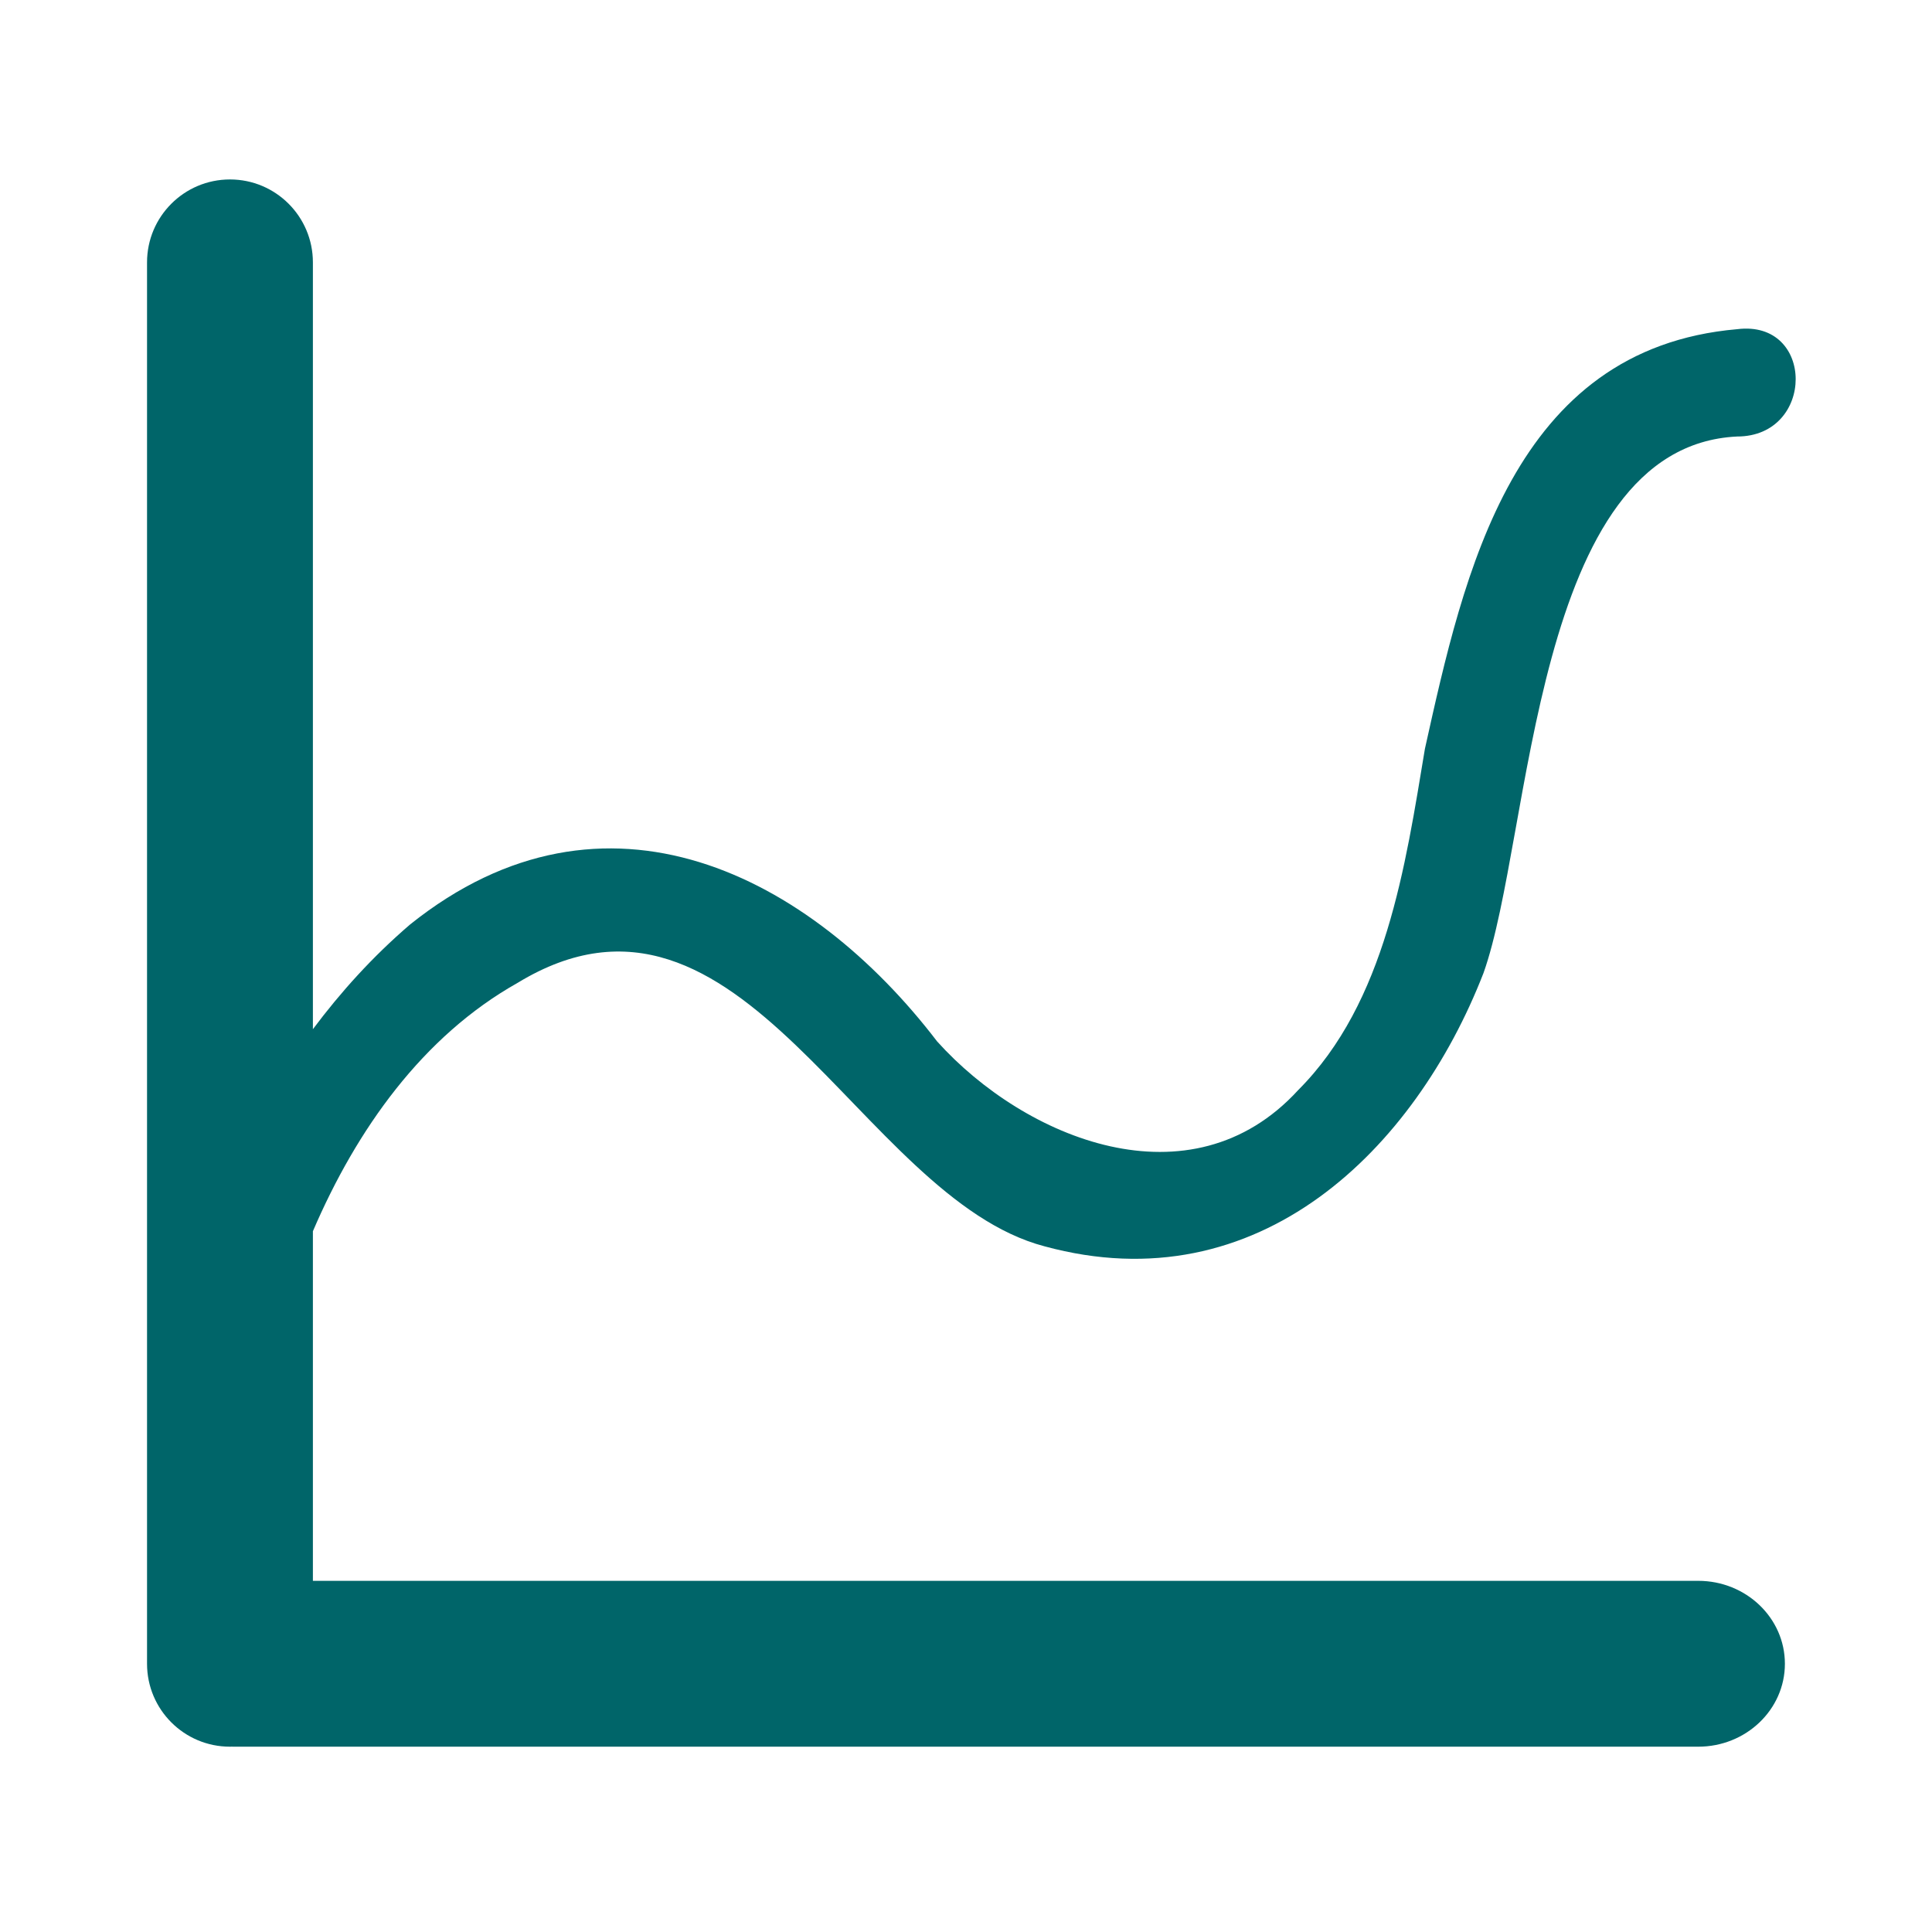 <?xml version="1.0" standalone="no"?><!DOCTYPE svg PUBLIC "-//W3C//DTD SVG 1.1//EN" "http://www.w3.org/Graphics/SVG/1.1/DTD/svg11.dtd"><svg t="1709381251170" class="icon" viewBox="0 0 1024 1024" version="1.1" xmlns="http://www.w3.org/2000/svg" p-id="5173" xmlns:xlink="http://www.w3.org/1999/xlink" width="200" height="200"><path d="M900.098 837.874H165.842V652.575c23.206-54.053 58.208-103.348 108.49-131.633 118.936-72.394 180.987 113.765 279.239 139.621 113.765 31.026 196.501-51.714 232.699-144.794 25.856-72.395 25.856-279.236 134.449-284.409 41.37 0 41.37-62.054 0-56.882-118.934 10.34-144.791 129.277-165.475 222.357-10.34 62.055-20.685 134.449-67.224 180.989-56.882 62.054-144.79 25.856-191.331-25.854-67.224-87.912-175.816-144.794-279.24-62.055-20.099 17.227-37.001 36.054-51.607 55.584v-406.432c0-24.276-19.679-43.954-43.954-43.954S77.933 114.792 77.933 139.066v742.762c0 24.276 19.679 43.954 43.954 43.954 0.324 0 0.646-0.017 0.969-0.024 0.338 0.007 0.673 0.024 1.013 0.024h776.229c25.369 0 45.935-19.679 45.935-43.954-0.001-24.275-20.566-43.954-45.935-43.954z" fill="#006569" p-id="5174"></path></svg>